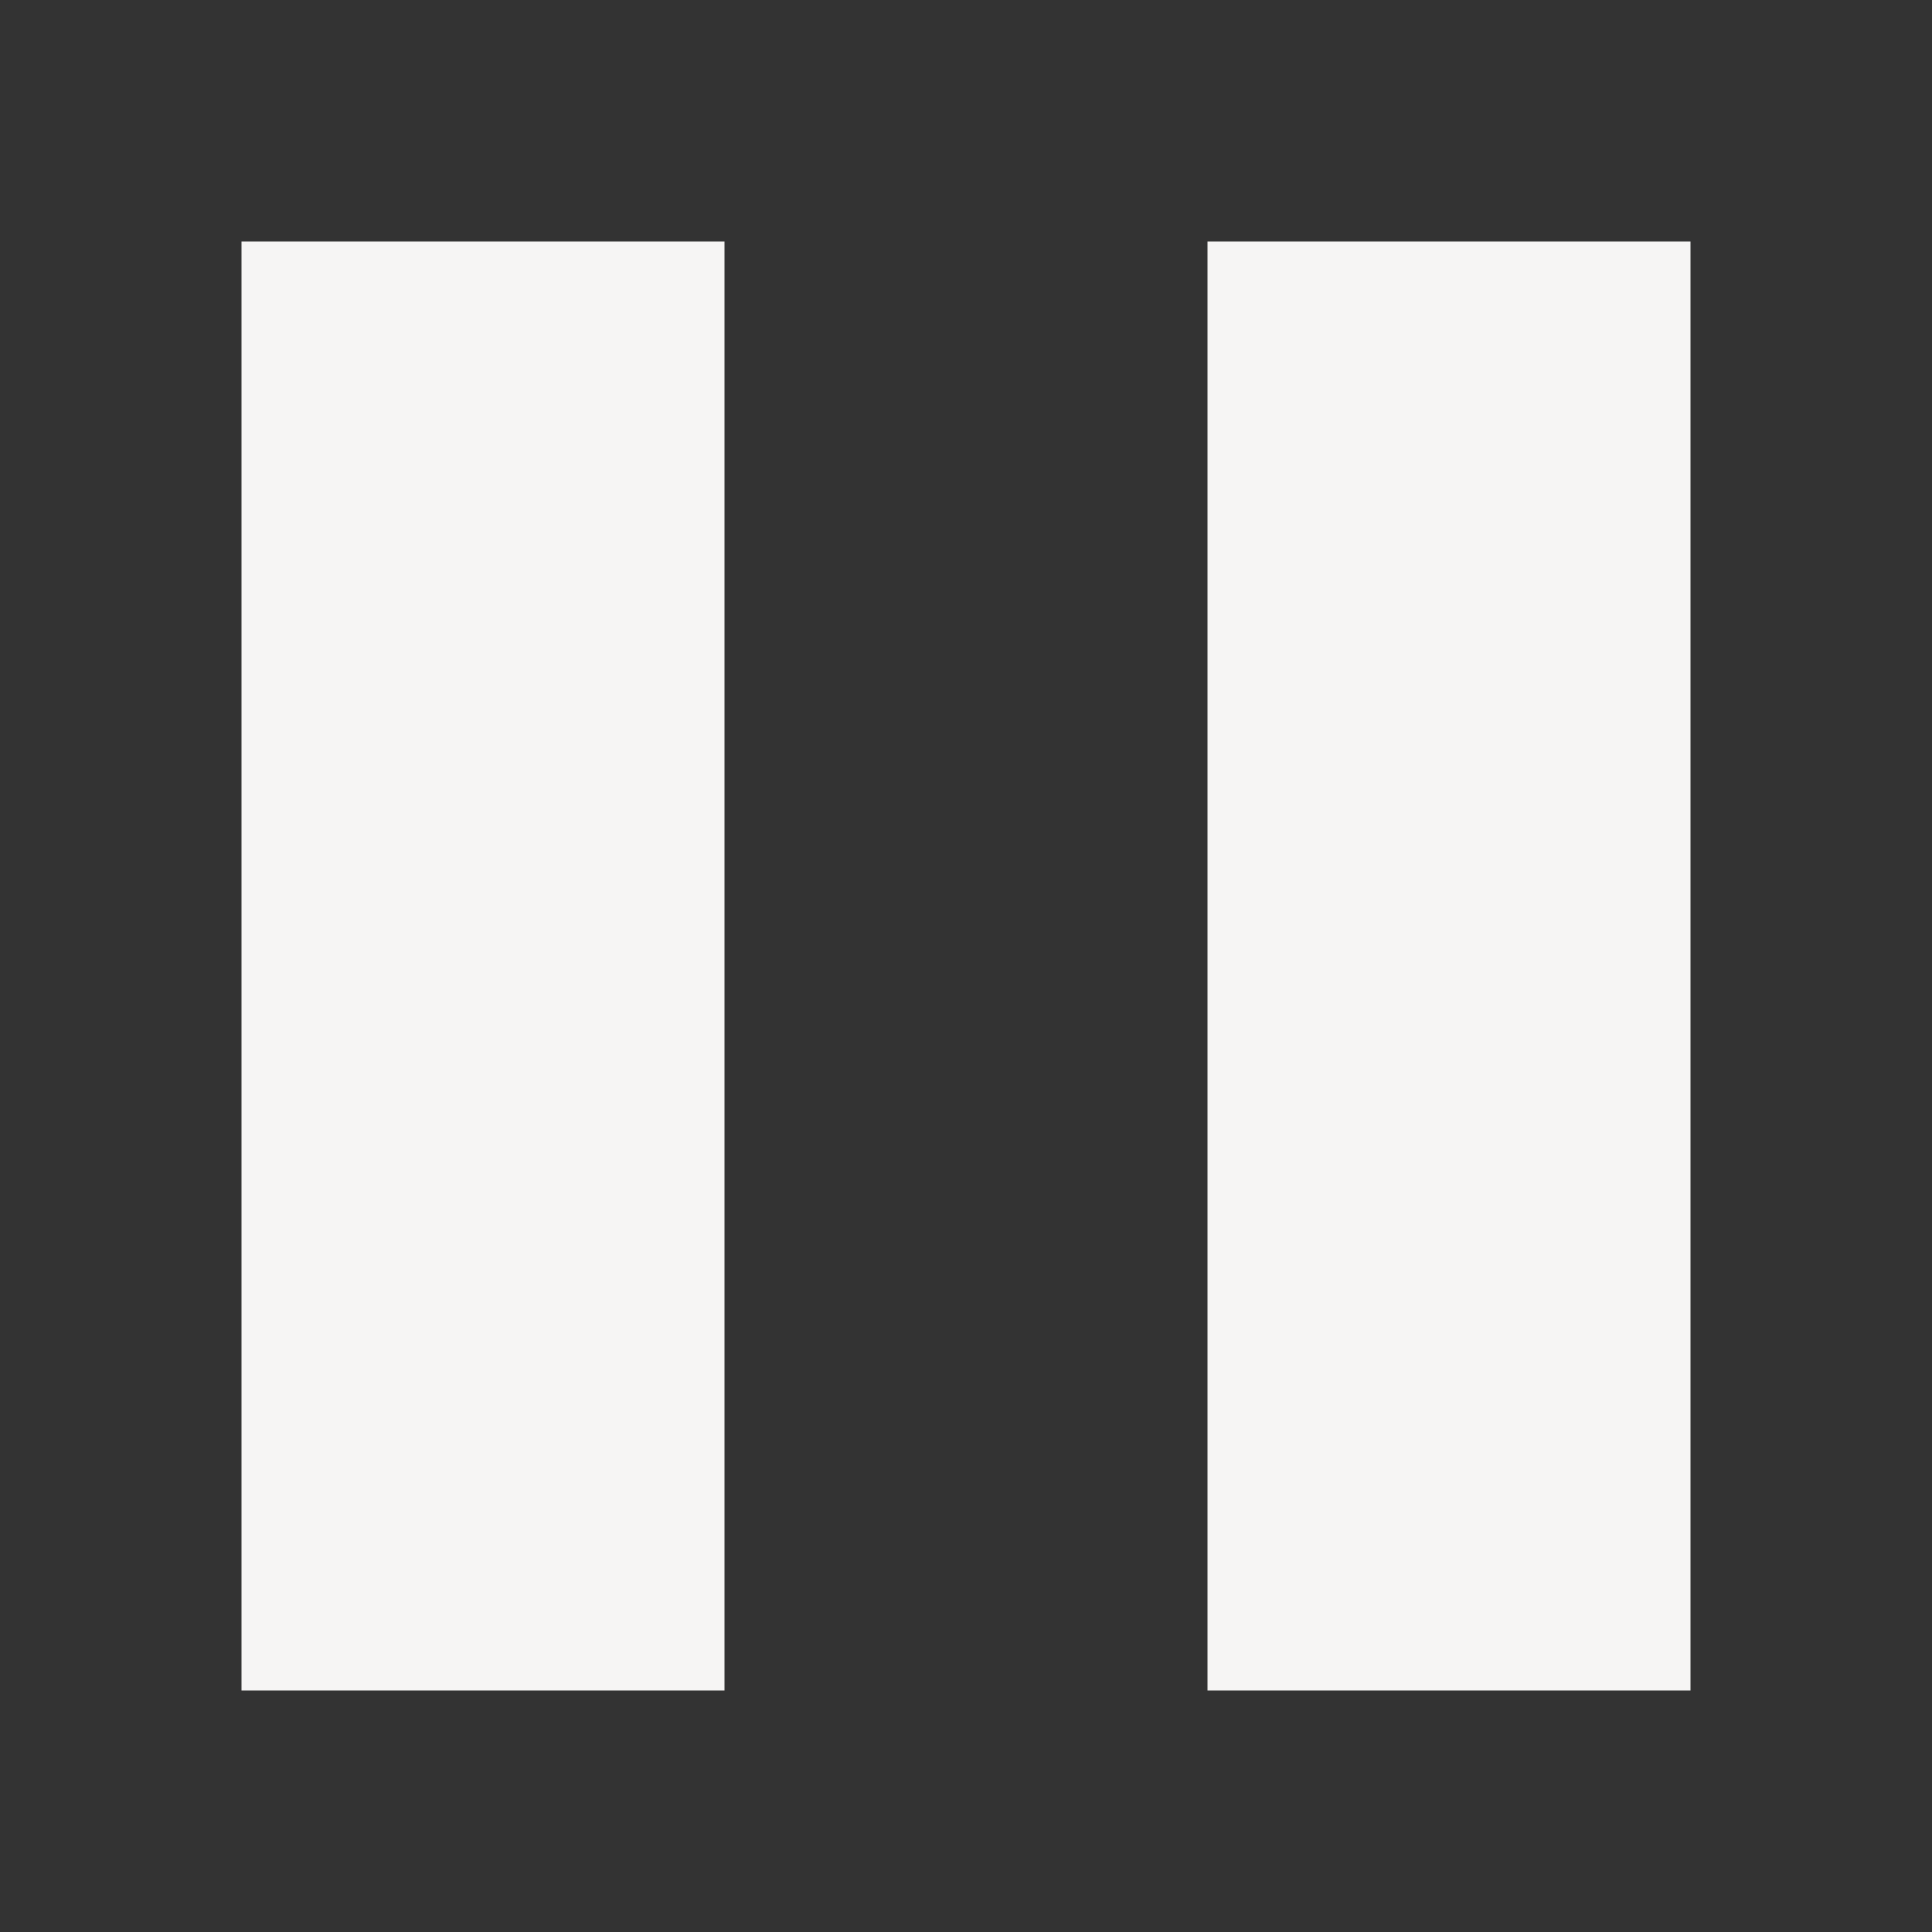 <svg xmlns="http://www.w3.org/2000/svg" width="16" height="16" version="1.1">
 <rect width="100%" height="100%" fill="#333333" stroke="none"/>
 <path style="fill:#f6f5f4" d="M 2,2 V 14 H 6 V 2 Z"/>
 <path style="fill:#f6f5f4" d="M 10,2 V 14 H 14 V 2 Z"/>
</svg>
